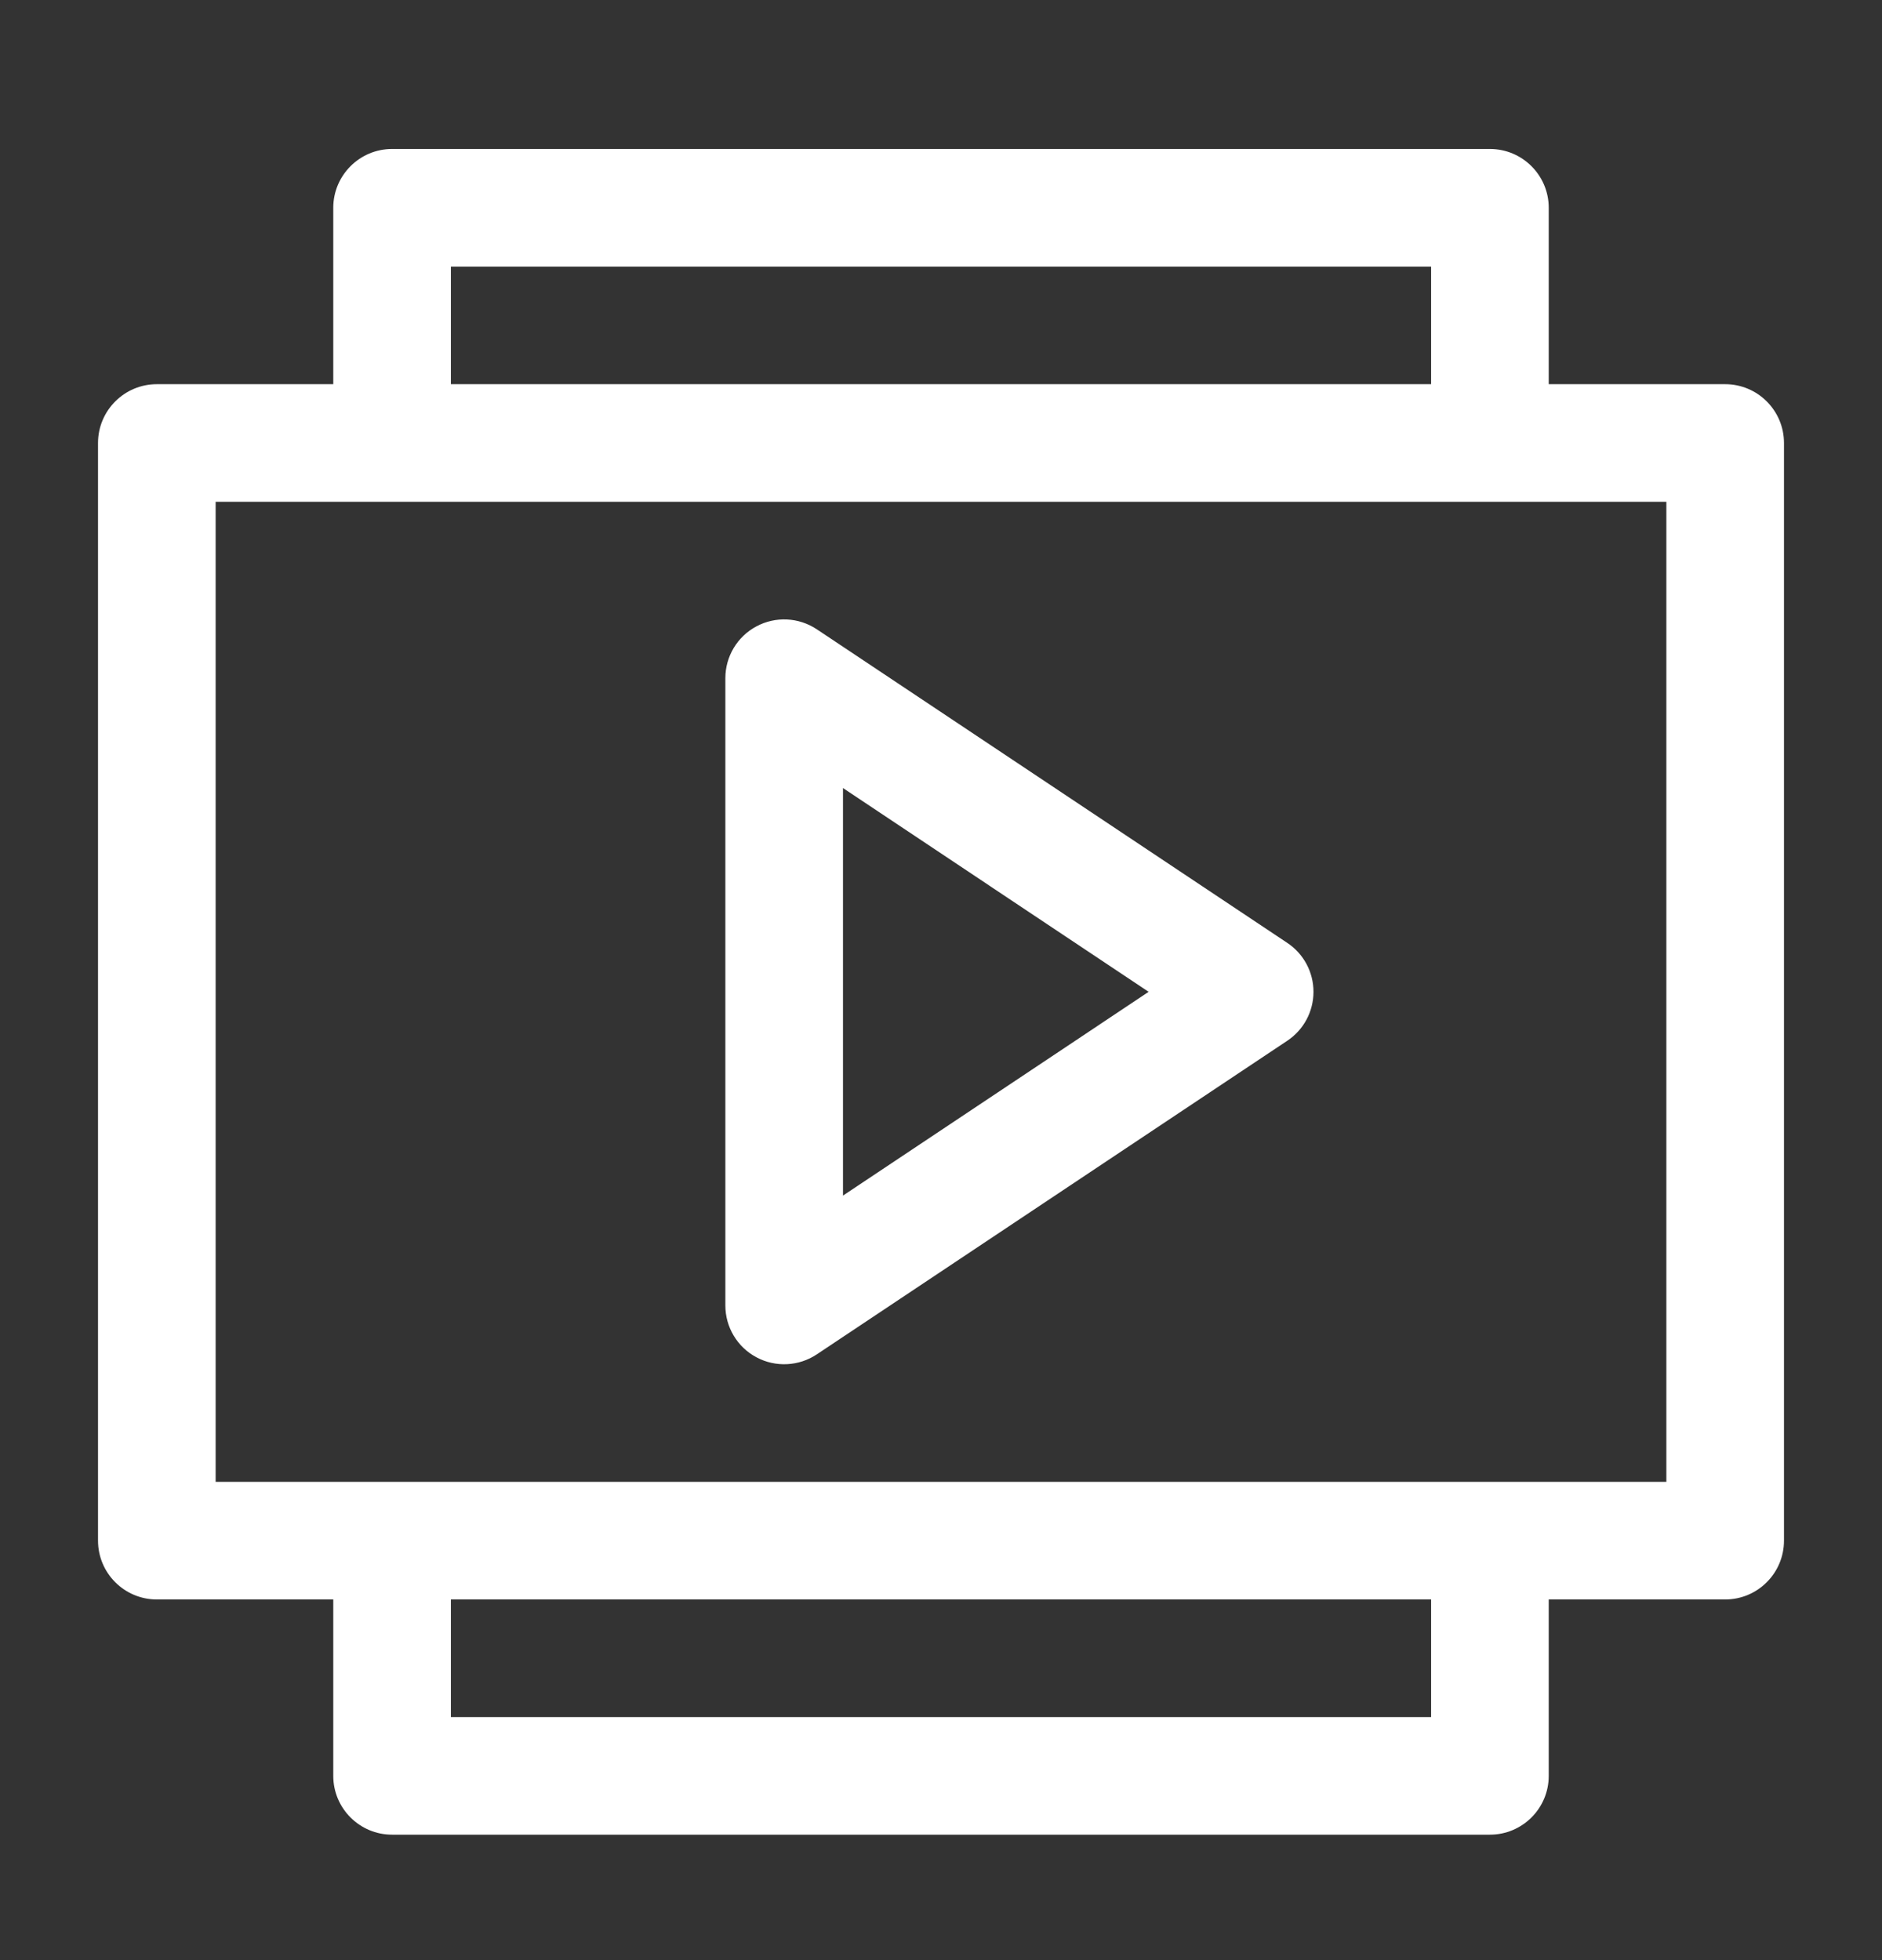 <svg width="24" height="25" viewBox="0 0 24 25" fill="none" xmlns="http://www.w3.org/2000/svg">
<rect x="0" y="0" width="24" height="25" fill="#333333" stroke="none"/>
<path fill-rule="evenodd" clip-rule="evenodd" d="M4.25 2.65C4.25 2.236 4.586 1.9 5 1.9H19C19.414 1.9 19.75 2.236 19.75 2.65V4.9H22C22.414 4.9 22.75 5.236 22.75 5.65V19.65C22.75 20.064 22.414 20.4 22 20.4H19.75V22.65C19.75 23.064 19.414 23.4 19 23.4H5C4.586 23.4 4.25 23.064 4.25 22.65L4.25 20.4H2C1.586 20.4 1.25 20.064 1.25 19.65V5.65C1.25 5.236 1.586 4.9 2 4.9H4.25L4.25 2.65ZM18.25 3.4V4.9H5.75L5.75 3.4L18.25 3.4ZM2.75 6.4L5 6.4L19 6.4H21.25V18.9H19H5H2.75V6.4ZM5.75 20.4H18.25V21.9H5.75V20.4ZM10.416 8.026C10.186 7.873 9.89 7.858 9.646 7.989C9.402 8.119 9.25 8.373 9.25 8.65V16.65C9.25 16.927 9.402 17.181 9.646 17.311C9.89 17.442 10.186 17.427 10.416 17.274L16.416 13.274C16.625 13.135 16.75 12.901 16.75 12.65C16.75 12.399 16.625 12.165 16.416 12.026L10.416 8.026ZM10.75 15.249V10.051L14.648 12.65L10.75 15.249Z" fill="white"/>
</svg>
